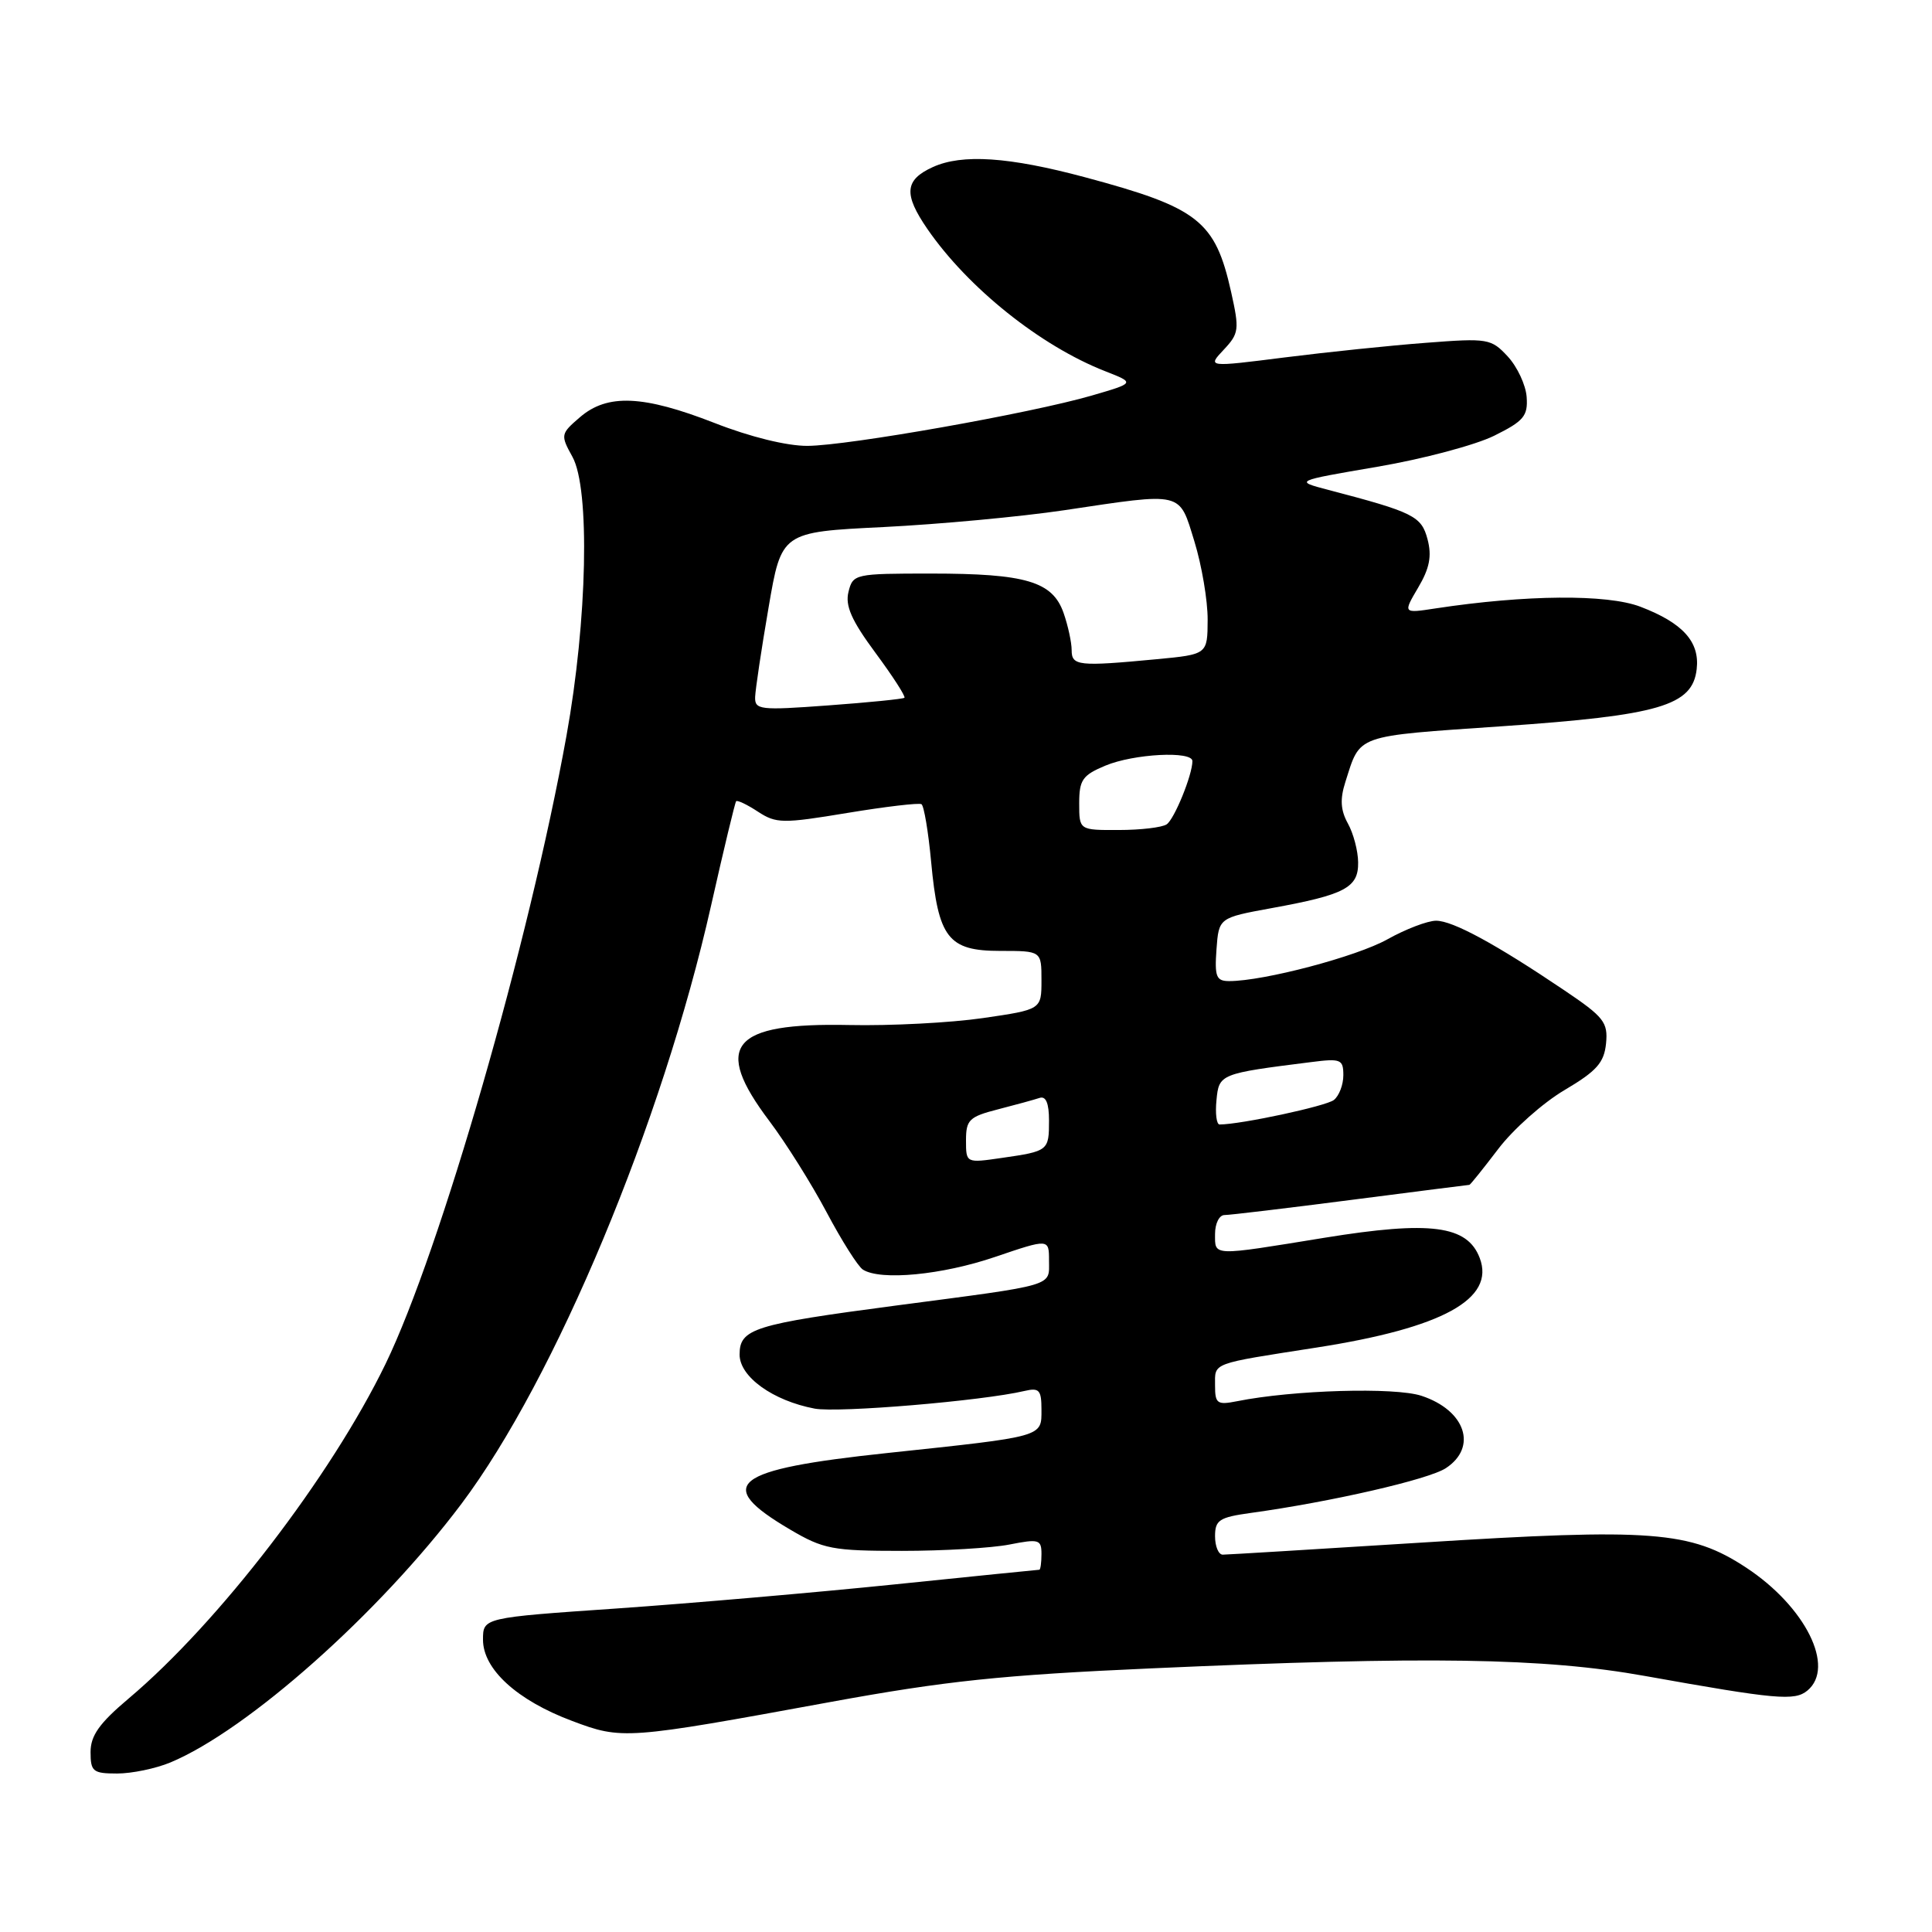 <?xml version="1.0" encoding="UTF-8" standalone="no"?>
<!DOCTYPE svg PUBLIC "-//W3C//DTD SVG 1.1//EN" "http://www.w3.org/Graphics/SVG/1.1/DTD/svg11.dtd" >
<svg xmlns="http://www.w3.org/2000/svg" xmlns:xlink="http://www.w3.org/1999/xlink" version="1.1" viewBox="0 0 256 256">
 <g >
 <path fill="currentColor"
d=" M 22.59 233.53 C 32.82 229.25 50.24 213.77 61.14 199.27 C 73.57 182.72 87.75 148.75 94.22 120.00 C 95.89 112.58 97.39 106.35 97.54 106.17 C 97.70 105.99 99.00 106.61 100.43 107.55 C 102.85 109.13 103.70 109.14 112.27 107.72 C 117.34 106.88 121.77 106.36 122.10 106.56 C 122.43 106.77 123.01 110.20 123.38 114.19 C 124.32 124.30 125.63 126.00 132.52 126.00 C 138.00 126.00 138.00 126.00 138.00 129.88 C 138.00 133.77 138.00 133.77 130.25 134.90 C 125.99 135.52 118.00 135.94 112.50 135.82 C 96.90 135.50 94.39 138.53 101.95 148.55 C 104.12 151.43 107.53 156.86 109.53 160.63 C 111.53 164.40 113.69 167.82 114.34 168.23 C 116.68 169.72 124.83 168.94 131.82 166.56 C 139.00 164.12 139.00 164.12 139.00 167.04 C 139.00 170.50 140.10 170.18 118.73 172.99 C 99.85 175.48 98.00 176.06 98.00 179.49 C 98.00 182.43 102.41 185.60 107.95 186.65 C 111.07 187.23 130.14 185.63 135.75 184.31 C 137.70 183.85 138.00 184.18 138.00 186.78 C 138.00 190.44 138.46 190.31 117.50 192.54 C 96.99 194.72 94.50 196.68 104.69 202.67 C 109.10 205.27 110.32 205.50 119.50 205.50 C 125.00 205.50 131.41 205.12 133.75 204.66 C 137.66 203.89 138.00 203.99 138.00 205.91 C 138.00 207.06 137.87 208.00 137.71 208.00 C 137.55 208.00 128.88 208.88 118.46 209.95 C 108.03 211.02 91.51 212.45 81.75 213.13 C 64.00 214.35 64.00 214.35 64.00 217.27 C 64.00 221.18 68.51 225.30 75.80 228.03 C 82.44 230.53 82.89 230.50 110.00 225.53 C 125.25 222.74 132.71 221.95 152.50 221.07 C 189.20 219.43 204.58 219.67 218.00 222.08 C 235.38 225.19 237.80 225.41 239.49 224.01 C 243.23 220.91 239.24 212.90 231.38 207.72 C 223.99 202.86 218.89 202.47 188.23 204.41 C 174.38 205.28 162.58 206.00 162.02 206.00 C 161.46 206.00 161.00 204.90 161.00 203.56 C 161.00 201.41 161.56 201.05 165.75 200.47 C 176.29 199.02 189.30 196.04 191.58 194.54 C 195.82 191.76 194.18 186.87 188.35 184.95 C 184.82 183.79 171.33 184.18 163.91 185.67 C 161.28 186.19 161.00 185.99 161.00 183.59 C 161.00 180.51 160.32 180.76 174.50 178.55 C 191.17 175.95 198.14 172.12 196.07 166.69 C 194.43 162.37 189.55 161.73 175.50 164.01 C 160.45 166.46 161.00 166.48 161.00 163.50 C 161.00 162.12 161.56 161.00 162.25 161.00 C 162.94 161.00 170.47 160.10 179.00 159.00 C 187.53 157.90 194.59 157.00 194.70 157.00 C 194.82 157.00 196.53 154.86 198.52 152.25 C 200.50 149.64 204.46 146.12 207.31 144.44 C 211.57 141.92 212.55 140.82 212.81 138.26 C 213.08 135.46 212.53 134.76 207.31 131.24 C 198.18 125.08 192.50 122.00 190.29 122.00 C 189.17 122.00 186.26 123.11 183.83 124.47 C 179.73 126.76 167.46 130.00 162.88 130.00 C 161.16 130.00 160.93 129.43 161.19 125.80 C 161.50 121.61 161.50 121.61 168.50 120.33 C 178.23 118.56 180.01 117.62 179.96 114.27 C 179.95 112.75 179.33 110.42 178.60 109.11 C 177.63 107.35 177.54 105.89 178.27 103.61 C 180.30 97.26 179.36 97.59 199.06 96.23 C 219.91 94.79 224.27 93.51 224.82 88.66 C 225.24 85.04 222.98 82.54 217.35 80.39 C 212.94 78.71 202.16 78.80 190.20 80.62 C 185.90 81.28 185.90 81.28 187.92 77.85 C 189.43 75.30 189.74 73.68 189.16 71.47 C 188.35 68.39 187.34 67.88 176.00 64.91 C 171.50 63.73 171.50 63.73 182.50 61.85 C 188.55 60.82 195.53 58.96 198.00 57.73 C 201.90 55.80 202.47 55.12 202.29 52.61 C 202.18 51.02 201.05 48.61 199.79 47.24 C 197.59 44.87 197.16 44.79 189.00 45.42 C 184.32 45.77 175.88 46.65 170.24 47.36 C 159.97 48.66 159.97 48.66 162.15 46.34 C 164.18 44.18 164.24 43.67 163.13 38.69 C 161.02 29.25 158.81 27.52 143.78 23.49 C 133.68 20.78 127.48 20.37 123.60 22.14 C 119.87 23.84 119.70 25.71 122.89 30.35 C 128.26 38.14 137.86 45.83 146.45 49.19 C 150.41 50.74 150.41 50.74 144.64 52.42 C 136.54 54.77 112.39 59.05 107.00 59.08 C 104.29 59.10 99.38 57.89 94.69 56.05 C 85.23 52.36 80.49 52.15 76.85 55.28 C 74.28 57.49 74.25 57.63 75.85 60.53 C 78.20 64.76 77.83 82.17 75.06 97.50 C 70.12 124.90 58.35 165.74 51.09 180.72 C 43.86 195.62 29.00 214.98 17.06 225.05 C 13.17 228.33 12.00 229.97 12.00 232.16 C 12.00 234.74 12.32 235.00 15.53 235.00 C 17.47 235.00 20.65 234.34 22.59 233.53 Z  M 128.00 151.10 C 128.00 148.38 128.43 147.97 132.25 146.99 C 134.59 146.39 137.06 145.71 137.75 145.48 C 138.59 145.20 139.00 146.19 139.00 148.47 C 139.00 152.48 138.92 152.54 132.75 153.43 C 128.00 154.12 128.00 154.12 128.00 151.10 Z  M 161.19 145.77 C 161.52 142.30 161.65 142.25 173.75 140.73 C 177.66 140.23 178.00 140.37 178.00 142.47 C 178.00 143.73 177.44 145.20 176.75 145.75 C 175.73 146.57 164.38 149.00 161.60 149.00 C 161.20 149.00 161.01 147.55 161.19 145.77 Z  M 143.00 106.45 C 143.00 103.34 143.43 102.72 146.47 101.45 C 150.23 99.88 158.00 99.47 158.00 100.85 C 158.00 102.68 155.61 108.54 154.59 109.23 C 153.99 109.64 151.14 109.98 148.25 109.98 C 143.00 110.00 143.00 110.00 143.00 106.45 Z  M 100.06 92.34 C 100.10 91.33 100.89 86.00 101.84 80.50 C 103.55 70.50 103.55 70.50 117.02 69.84 C 124.44 69.47 135.22 68.47 141.00 67.61 C 156.93 65.23 156.20 65.05 158.27 71.76 C 159.24 74.92 160.03 79.57 160.02 82.11 C 160.00 86.71 160.00 86.71 153.25 87.35 C 142.89 88.33 142.00 88.23 142.00 86.15 C 142.00 85.13 141.52 82.91 140.93 81.22 C 139.47 77.05 135.94 76.00 123.37 76.00 C 113.27 76.00 113.02 76.05 112.43 78.42 C 111.97 80.26 112.82 82.20 116.00 86.50 C 118.30 89.61 120.03 92.29 119.84 92.46 C 119.65 92.62 115.11 93.08 109.75 93.47 C 100.67 94.14 100.00 94.06 100.06 92.34 Z "/>
</g>
</svg>